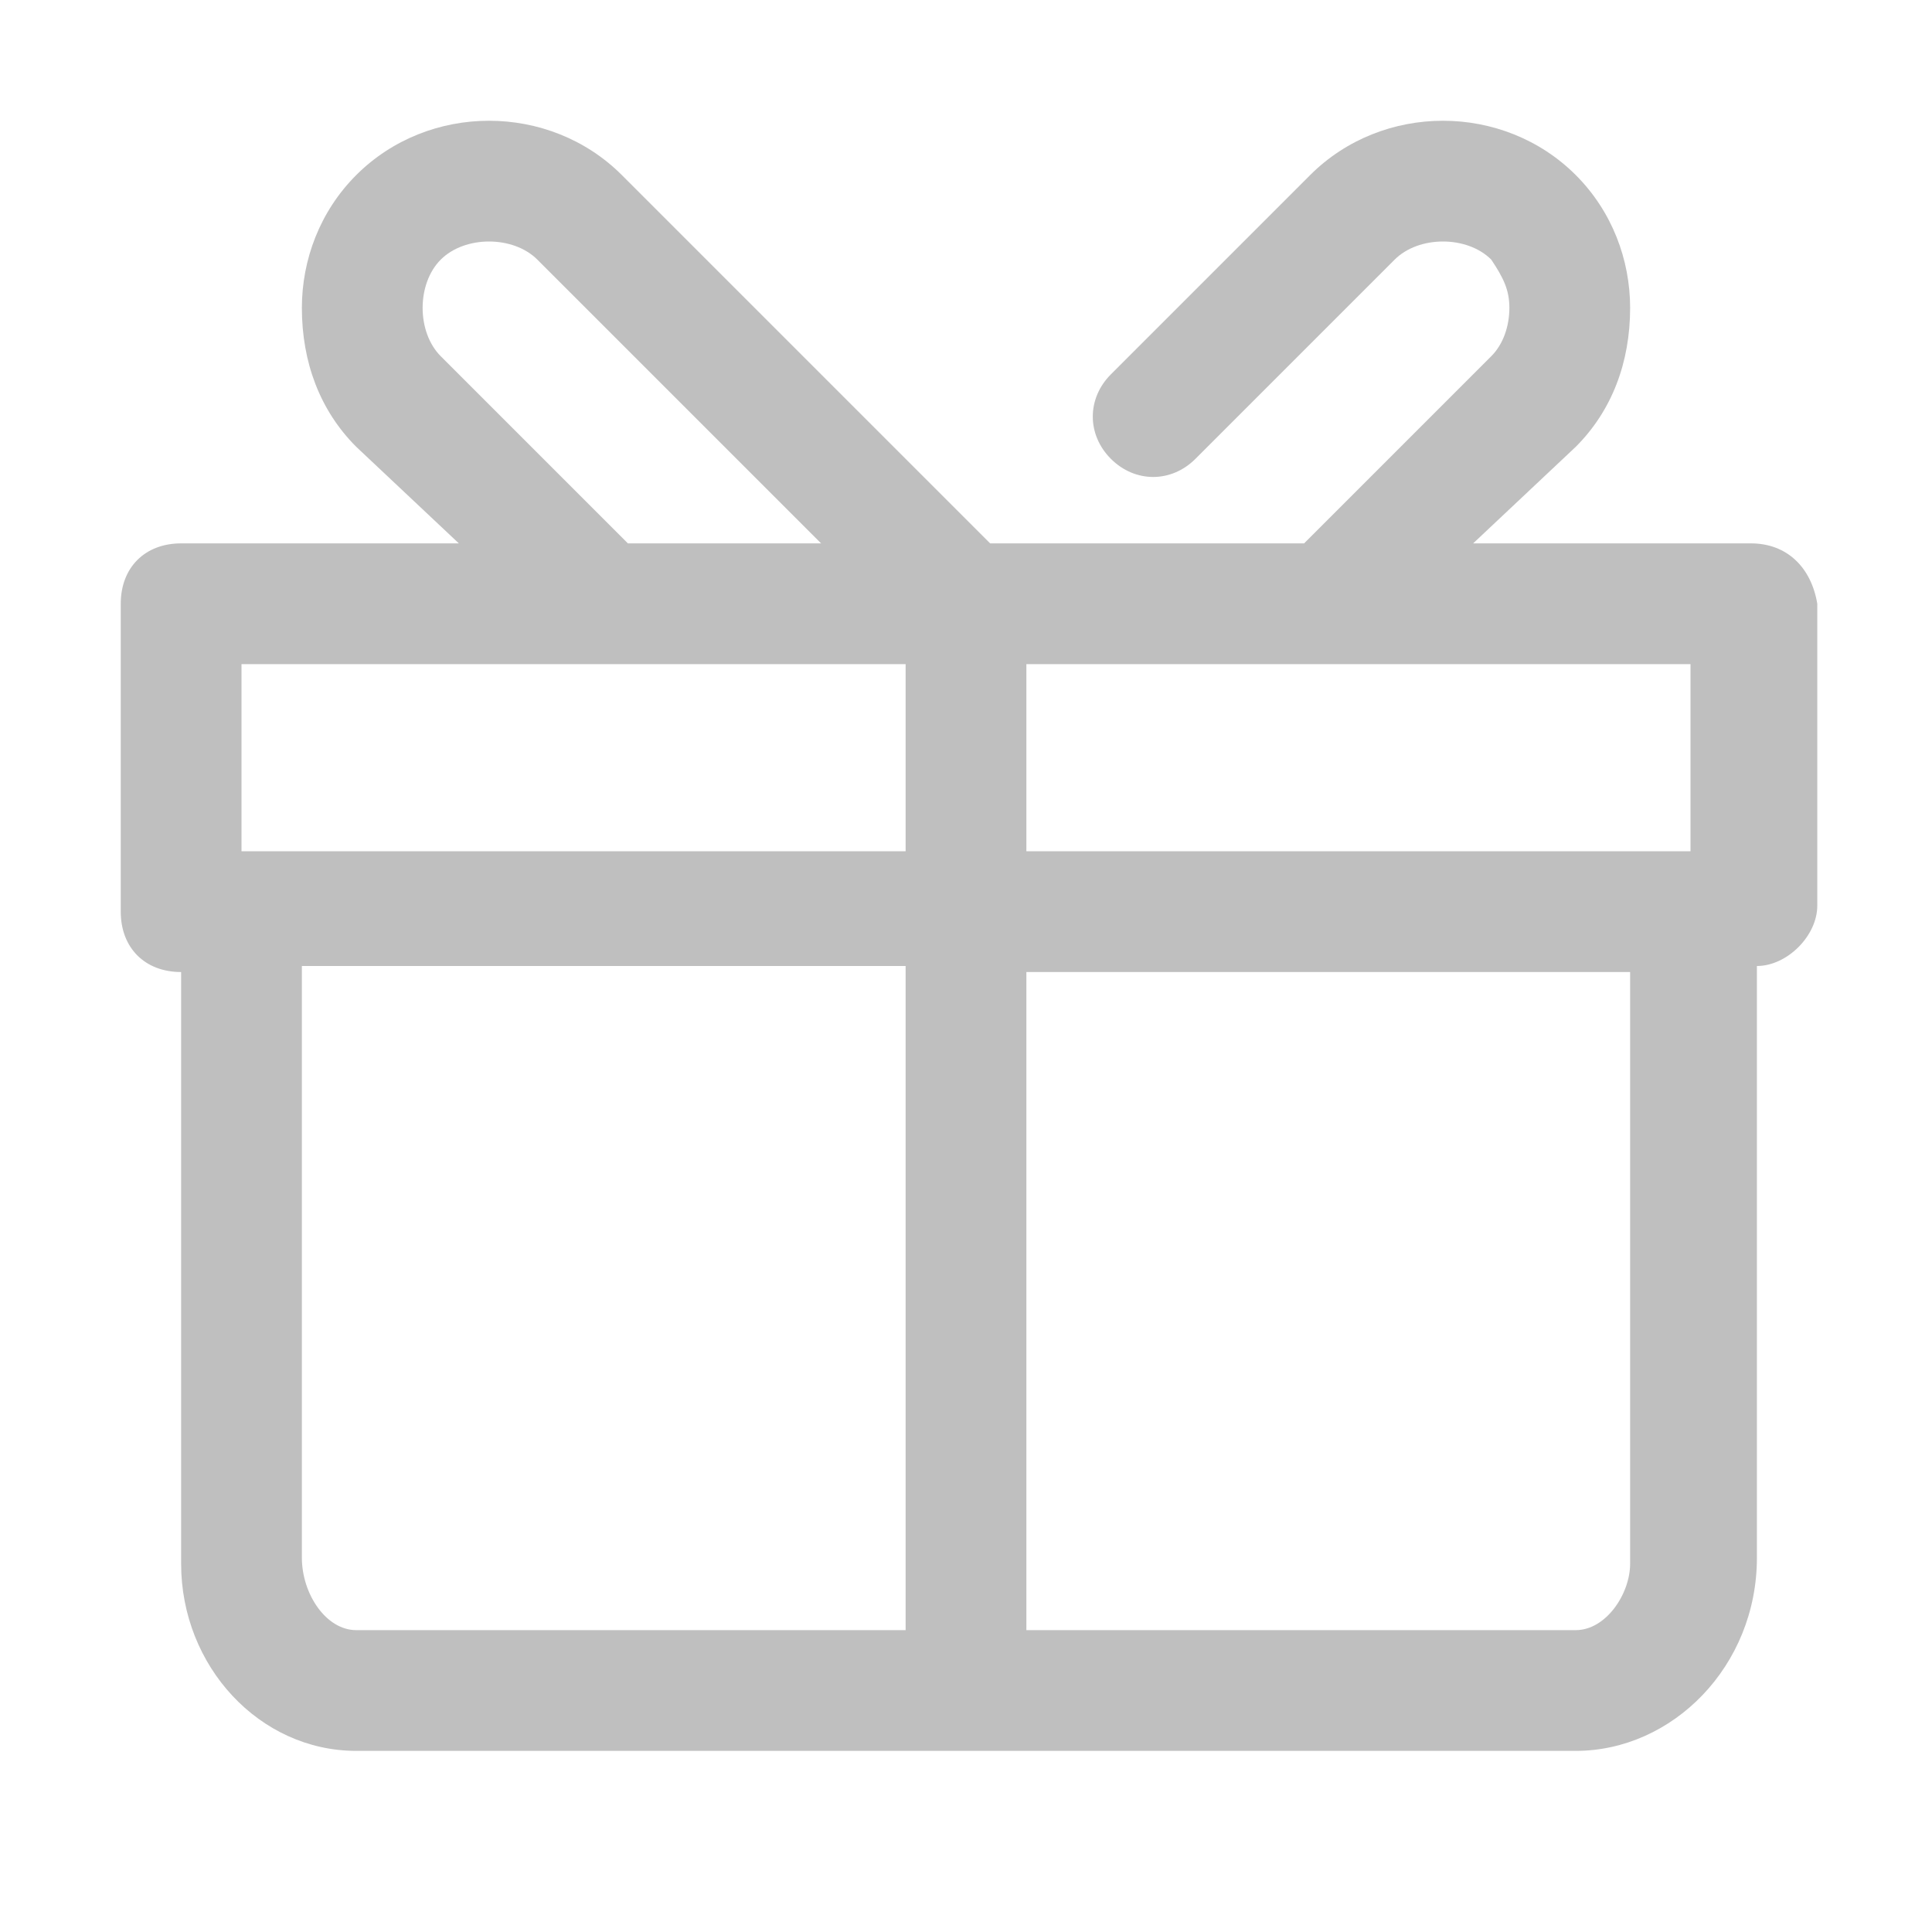 <?xml version="1.0" standalone="no"?><!DOCTYPE svg PUBLIC "-//W3C//DTD SVG 1.1//EN"
        "http://www.w3.org/Graphics/SVG/1.1/DTD/svg11.dtd">
<svg class="icon" width="200px" height="200.00px" viewBox="0 0 1024 1024" version="1.1"
     xmlns="http://www.w3.org/2000/svg">
    <path fill="#bfbfbf"
          d="M928 288h-147.2l54.4-51.2c19.2-19.2 28.8-44.8 28.8-73.6 0-25.6-9.6-51.2-28.8-70.4-19.2-19.2-44.8-28.8-70.4-28.8-25.6 0-51.2 9.6-70.4 28.8l-105.6 105.6c-12.8 12.8-12.8 32 0 44.8 12.8 12.8 32 12.8 44.8 0l105.6-105.6c6.4-6.4 16-9.6 25.6-9.6 9.6 0 19.2 3.2 25.6 9.6 6.4 9.6 9.6 16 9.6 25.6s-3.2 19.2-9.6 25.6L691.2 288h-166.4l-195.2-195.2C310.4 73.6 284.8 64 259.2 64c-25.6 0-51.2 9.6-70.4 28.8S160 137.6 160 163.2c0 28.8 9.6 54.4 28.8 73.6L243.2 288H96c-19.2 0-32 12.8-32 32v163.2c0 19.2 12.8 32 32 32v313.6C96 883.2 137.6 928 188.8 928h646.4c51.2 0 96-44.8 96-102.4V512c16 0 32-16 32-32v-160c-3.2-19.2-16-32-35.2-32z m-32 163.2H544V352h352v99.2zM233.6 188.8c-6.4-6.4-9.6-16-9.6-25.6 0-9.6 3.2-19.2 9.6-25.6s16-9.6 25.6-9.6c9.6 0 19.2 3.2 25.6 9.6L435.2 288h-102.4L233.6 188.8zM480 352v99.2H131.2 128V352h352zM188.8 864c-16 0-28.8-19.2-28.8-38.4V512h320v352H188.8z m646.4 0H544V515.2h320v313.6c0 16-12.8 35.2-28.8 35.2z"/>
</svg>